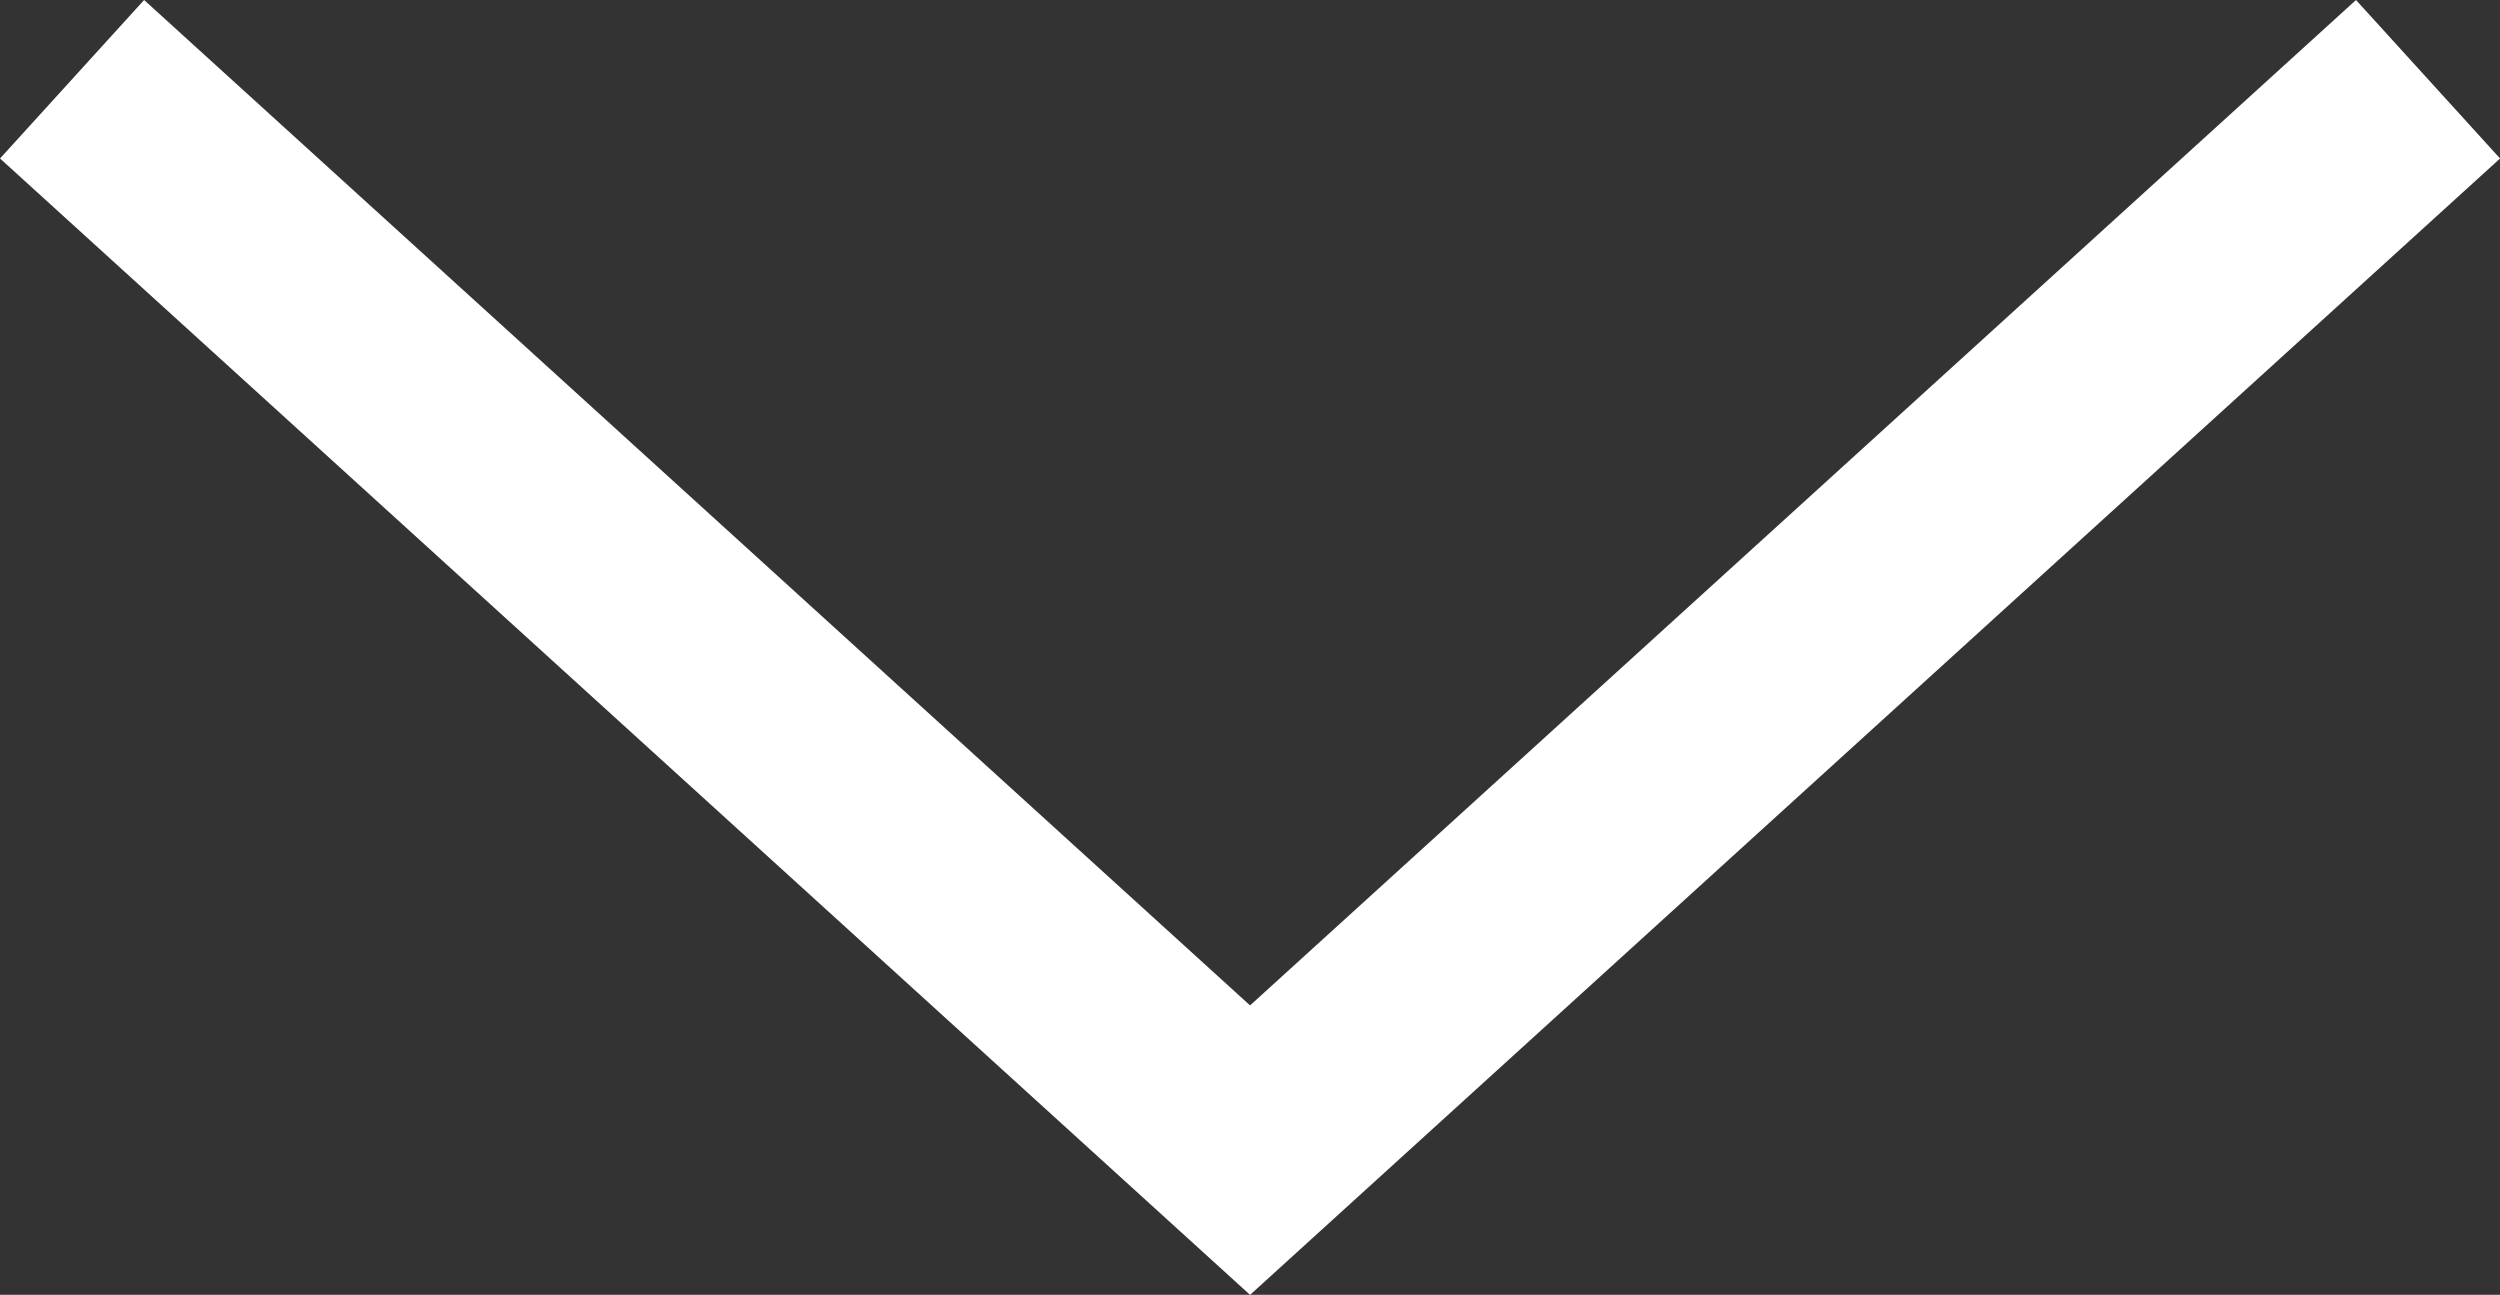 <svg xmlns="http://www.w3.org/2000/svg" width="23.345" height="12.091" viewBox="0 0 23.345 12.091">
  <rect x="0" y="0" width="23.345" height="12.091" fill="#333333" stroke="none"/>
  <path id="arrow" d="M1,1,12,11,23,1" transform="translate(-0.327 -0.26)" fill="none" stroke="#fff" stroke-width="2"/>
</svg>
